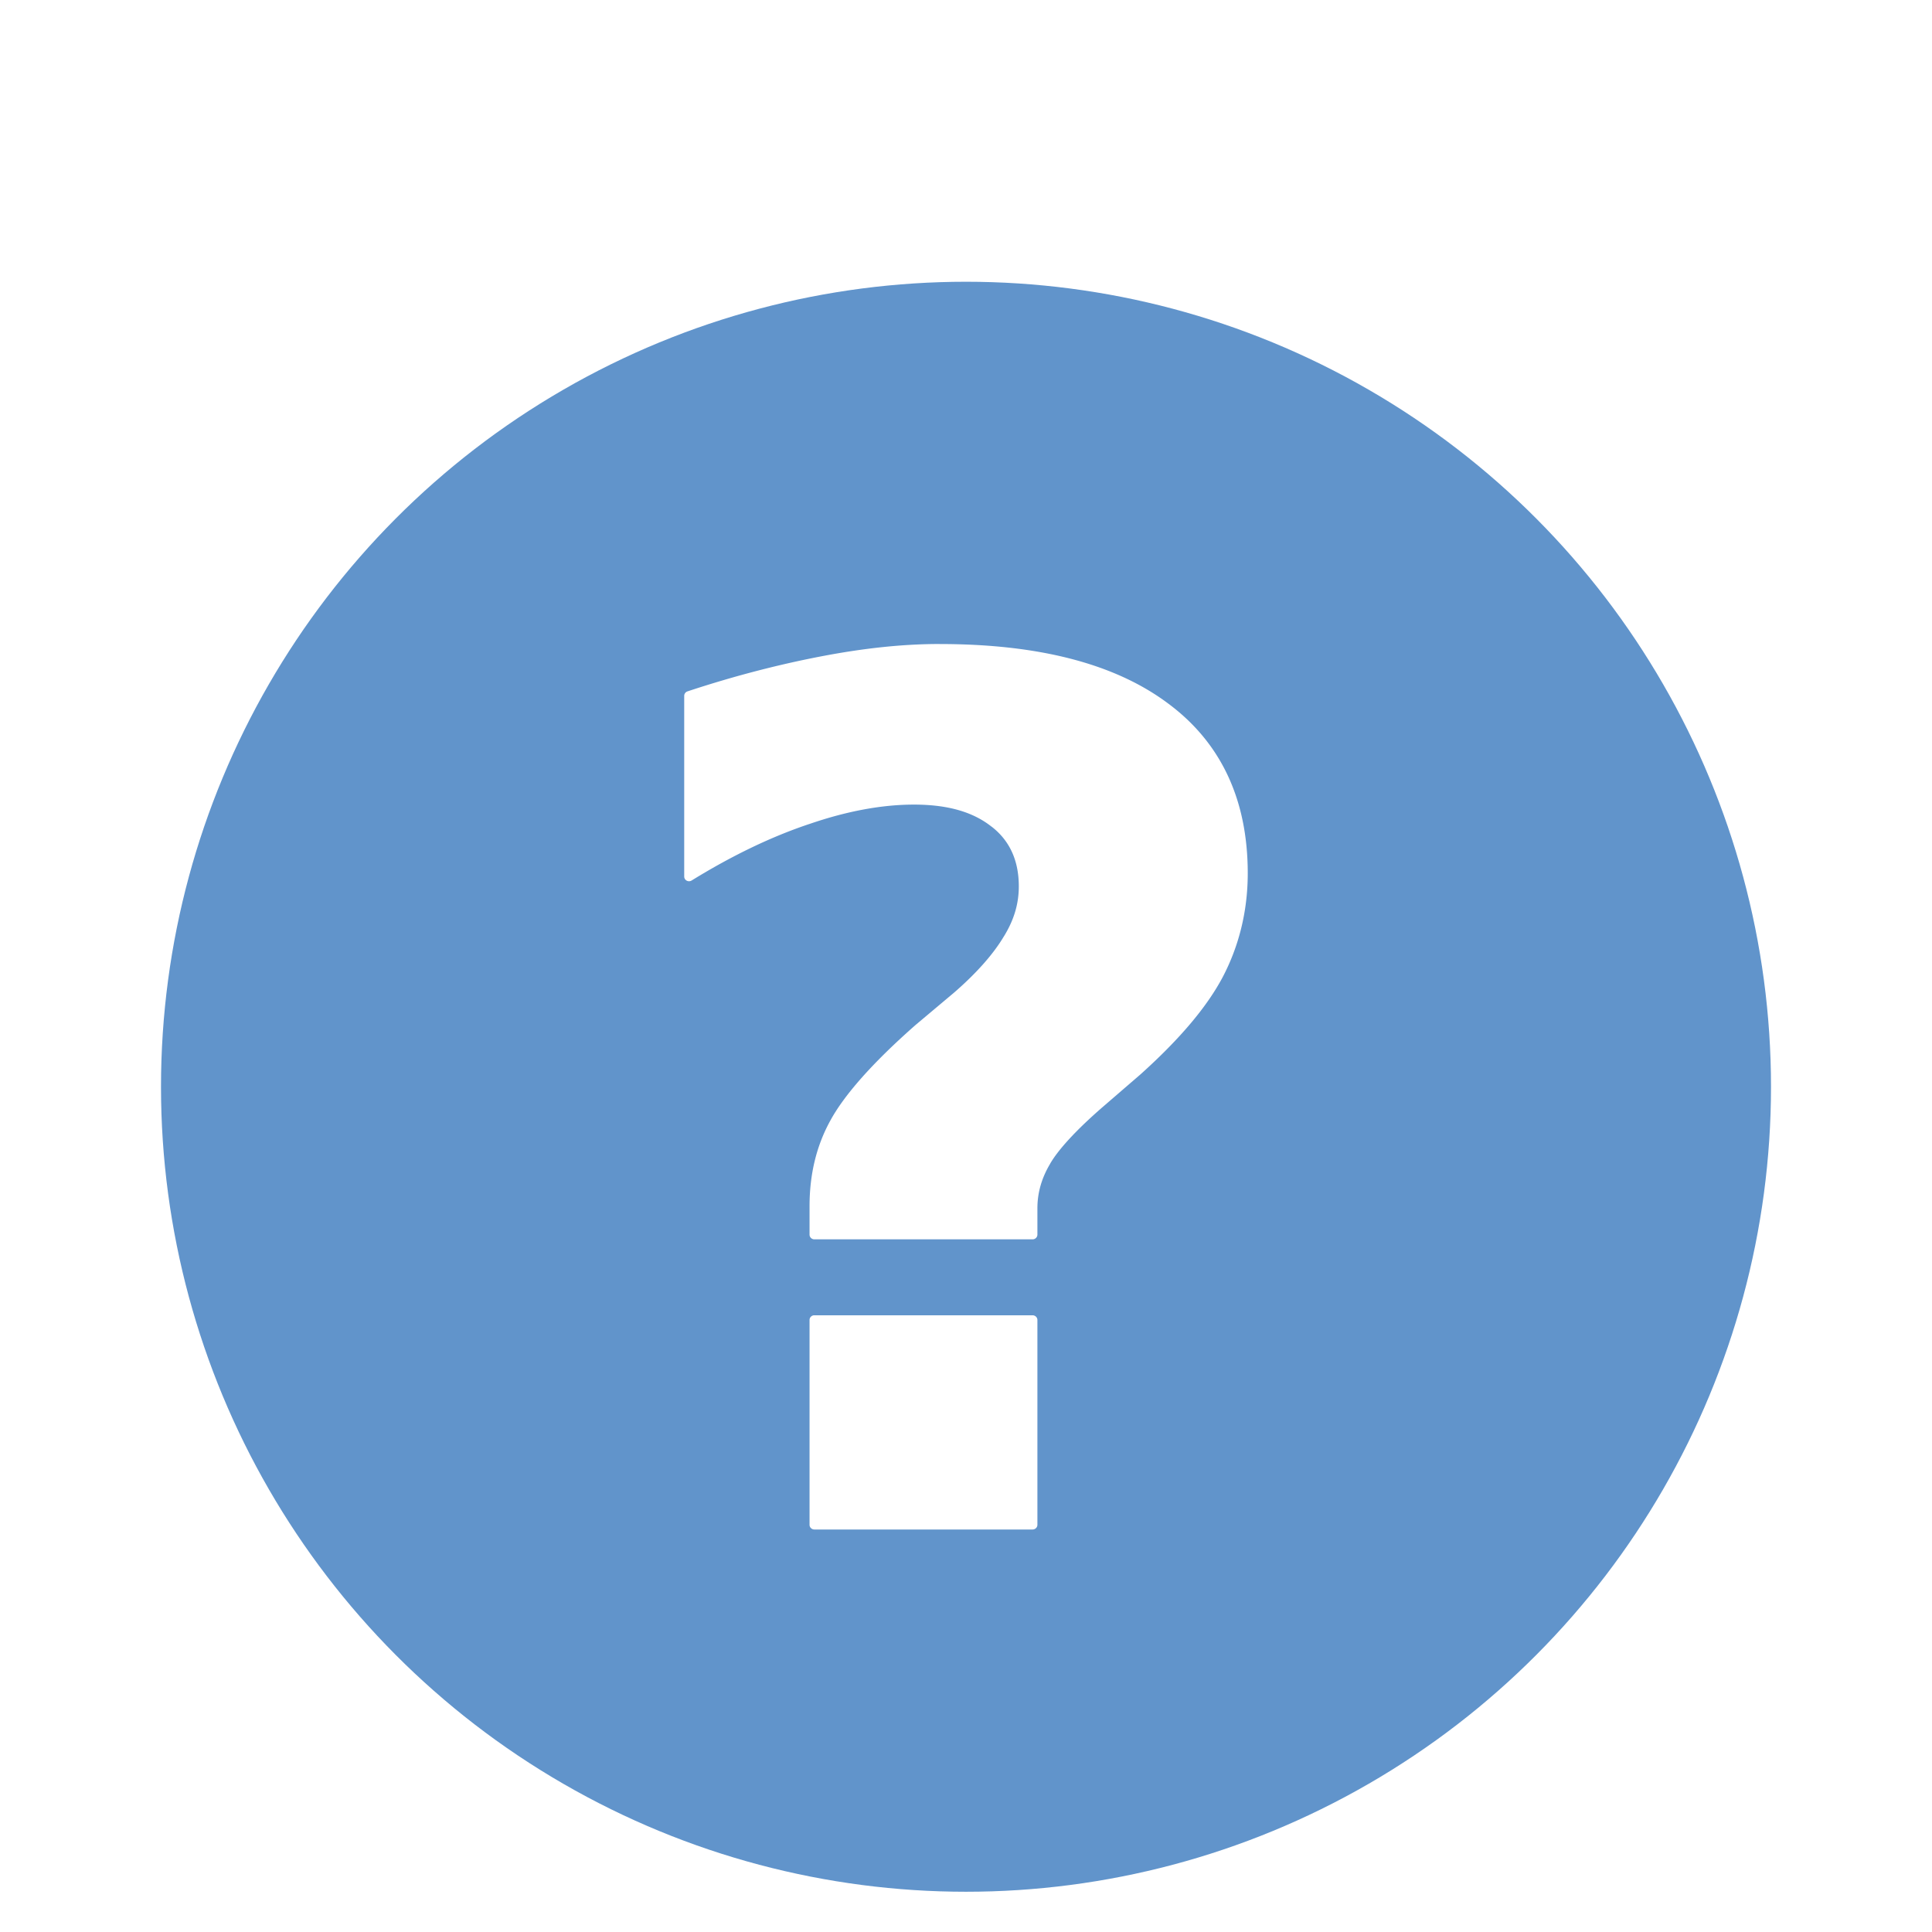 <svg width="48" height="48" version="1" xmlns="http://www.w3.org/2000/svg" xmlns:xlink="http://www.w3.org/1999/xlink">
<defs>
<filter id="filter876" color-interpolation-filters="sRGB">
<feFlood flood-color="rgb(0,0,0)" flood-opacity=".2" result="flood"/>
<feComposite in="flood" in2="SourceGraphic" operator="in" result="composite1"/>
<feGaussianBlur in="composite1" result="blur"/>
<feOffset dx="0" dy="1" result="offset"/>
<feComposite in="SourceGraphic" in2="offset" result="fbSourceGraphic"/>
<feColorMatrix in="fbSourceGraphic" result="fbSourceGraphicAlpha" values="0 0 0 -1 0 0 0 0 -1 0 0 0 0 -1 0 0 0 0 1 0"/>
<feFlood flood-color="rgb(255,255,255)" flood-opacity=".102" in="fbSourceGraphic" result="flood"/>
<feComposite in="flood" in2="fbSourceGraphic" operator="out" result="composite1"/>
<feGaussianBlur in="composite1" result="blur"/>
<feOffset dx="0" dy="1" result="offset"/>
<feComposite in="offset" in2="fbSourceGraphic" operator="atop" result="fbSourceGraphic"/>
<feColorMatrix in="fbSourceGraphic" result="fbSourceGraphicAlpha" values="0 0 0 -1 0 0 0 0 -1 0 0 0 0 -1 0 0 0 0 1 0"/>
<feFlood flood-color="rgb(255,255,255)" flood-opacity=".102" in="fbSourceGraphic" result="flood"/>
<feComposite in="flood" in2="fbSourceGraphic" operator="out" result="composite1"/>
<feGaussianBlur in="composite1" result="blur"/>
<feOffset dx="0" dy="1" result="offset"/>
<feComposite in="offset" in2="fbSourceGraphic" operator="atop" result="composite2"/>
</filter>
<filter id="filter888" color-interpolation-filters="sRGB">
<feFlood flood-color="rgb(0,0,0)" flood-opacity=".2" result="flood"/>
<feComposite in="flood" in2="SourceGraphic" operator="in" result="composite1"/>
<feGaussianBlur in="composite1" result="blur"/>
<feOffset dx="0" dy="1" result="offset"/>
<feComposite in="SourceGraphic" in2="offset" result="fbSourceGraphic"/>
<feColorMatrix in="fbSourceGraphic" result="fbSourceGraphicAlpha" values="0 0 0 -1 0 0 0 0 -1 0 0 0 0 -1 0 0 0 0 1 0"/>
<feFlood flood-color="rgb(255,255,255)" flood-opacity=".102" in="fbSourceGraphic" result="flood"/>
<feComposite in="flood" in2="fbSourceGraphic" operator="out" result="composite1"/>
<feGaussianBlur in="composite1" result="blur"/>
<feOffset dx="0" dy="1" result="offset"/>
<feComposite in="offset" in2="fbSourceGraphic" operator="atop" result="fbSourceGraphic"/>
<feColorMatrix in="fbSourceGraphic" result="fbSourceGraphicAlpha" values="0 0 0 -1 0 0 0 0 -1 0 0 0 0 -1 0 0 0 0 1 0"/>
<feFlood flood-color="rgb(255,255,255)" flood-opacity=".102" in="fbSourceGraphic" result="flood"/>
<feComposite in="flood" in2="fbSourceGraphic" operator="out" result="composite1"/>
<feGaussianBlur in="composite1" result="blur"/>
<feOffset dx="0" dy="1" result="offset"/>
<feComposite in="offset" in2="fbSourceGraphic" operator="atop" result="composite2"/>
</filter>
</defs>
<circle cx="24" cy="24" r="20" fill="#6194cb" filter="url(#filter876)" stroke-width="2.74"/>
<path d="m23.347 13c-0.942 2.3e-5 -1.905 0.109-2.914 0.301-1.008 0.192-2.133 0.473-3.352 0.876a0.12 0.117 0 0 0-0.082 0.111v4.489a0.12 0.117 0 0 0 0.184 0.099c1.016-0.626 1.988-1.091 2.921-1.403a0.12 0.117 0 0 0 0.002 0c0.932-0.321 1.805-0.483 2.601-0.483 0.844 1.8e-5 1.47 0.185 1.925 0.546a0.12 0.117 0 0 0 0.002 0c0.453 0.35 0.678 0.846 0.678 1.486-7e-6 0.418-0.111 0.822-0.372 1.245a0.12 0.117 0 0 0-0.002 0.002c-0.252 0.424-0.662 0.895-1.227 1.386l-0.971 0.816a0.12 0.117 0 0 0-0.002 0.002c-1.069 0.941-1.768 1.739-2.111 2.372-0.34 0.619-0.514 1.323-0.514 2.122v0.707a0.12 0.117 0 0 0 0.12 0.117h5.421a0.12 0.117 0 0 0 0.12-0.117v-0.653c-1.2e-5 -0.408 0.116-0.772 0.318-1.11a0.12 0.117 0 0 0 0-0.002c0.198-0.341 0.633-0.824 1.31-1.411l0.945-0.816a0.12 0.117 0 0 0 0.002-0.002c0.949-0.855 1.625-1.646 2.026-2.399 0.4-0.761 0.625-1.631 0.625-2.585-1.6e-5 -1.851-0.681-3.263-1.993-4.229-1.312-0.976-3.197-1.466-5.66-1.466zm-3.126 16.678a0.12 0.117 0 0 0-0.108 0.117v5.088a0.12 0.117 0 0 0 0.12 0.117h5.421a0.12 0.117 0 0 0 0.12-0.117v-5.088a0.12 0.117 0 0 0-0.12-0.117h-5.421a0.12 0.117 0 0 0-0.012 0z" fill="#fff" filter="url(#filter888)" stroke-width=".88" xlink:href="#text2215"/>
</svg>
